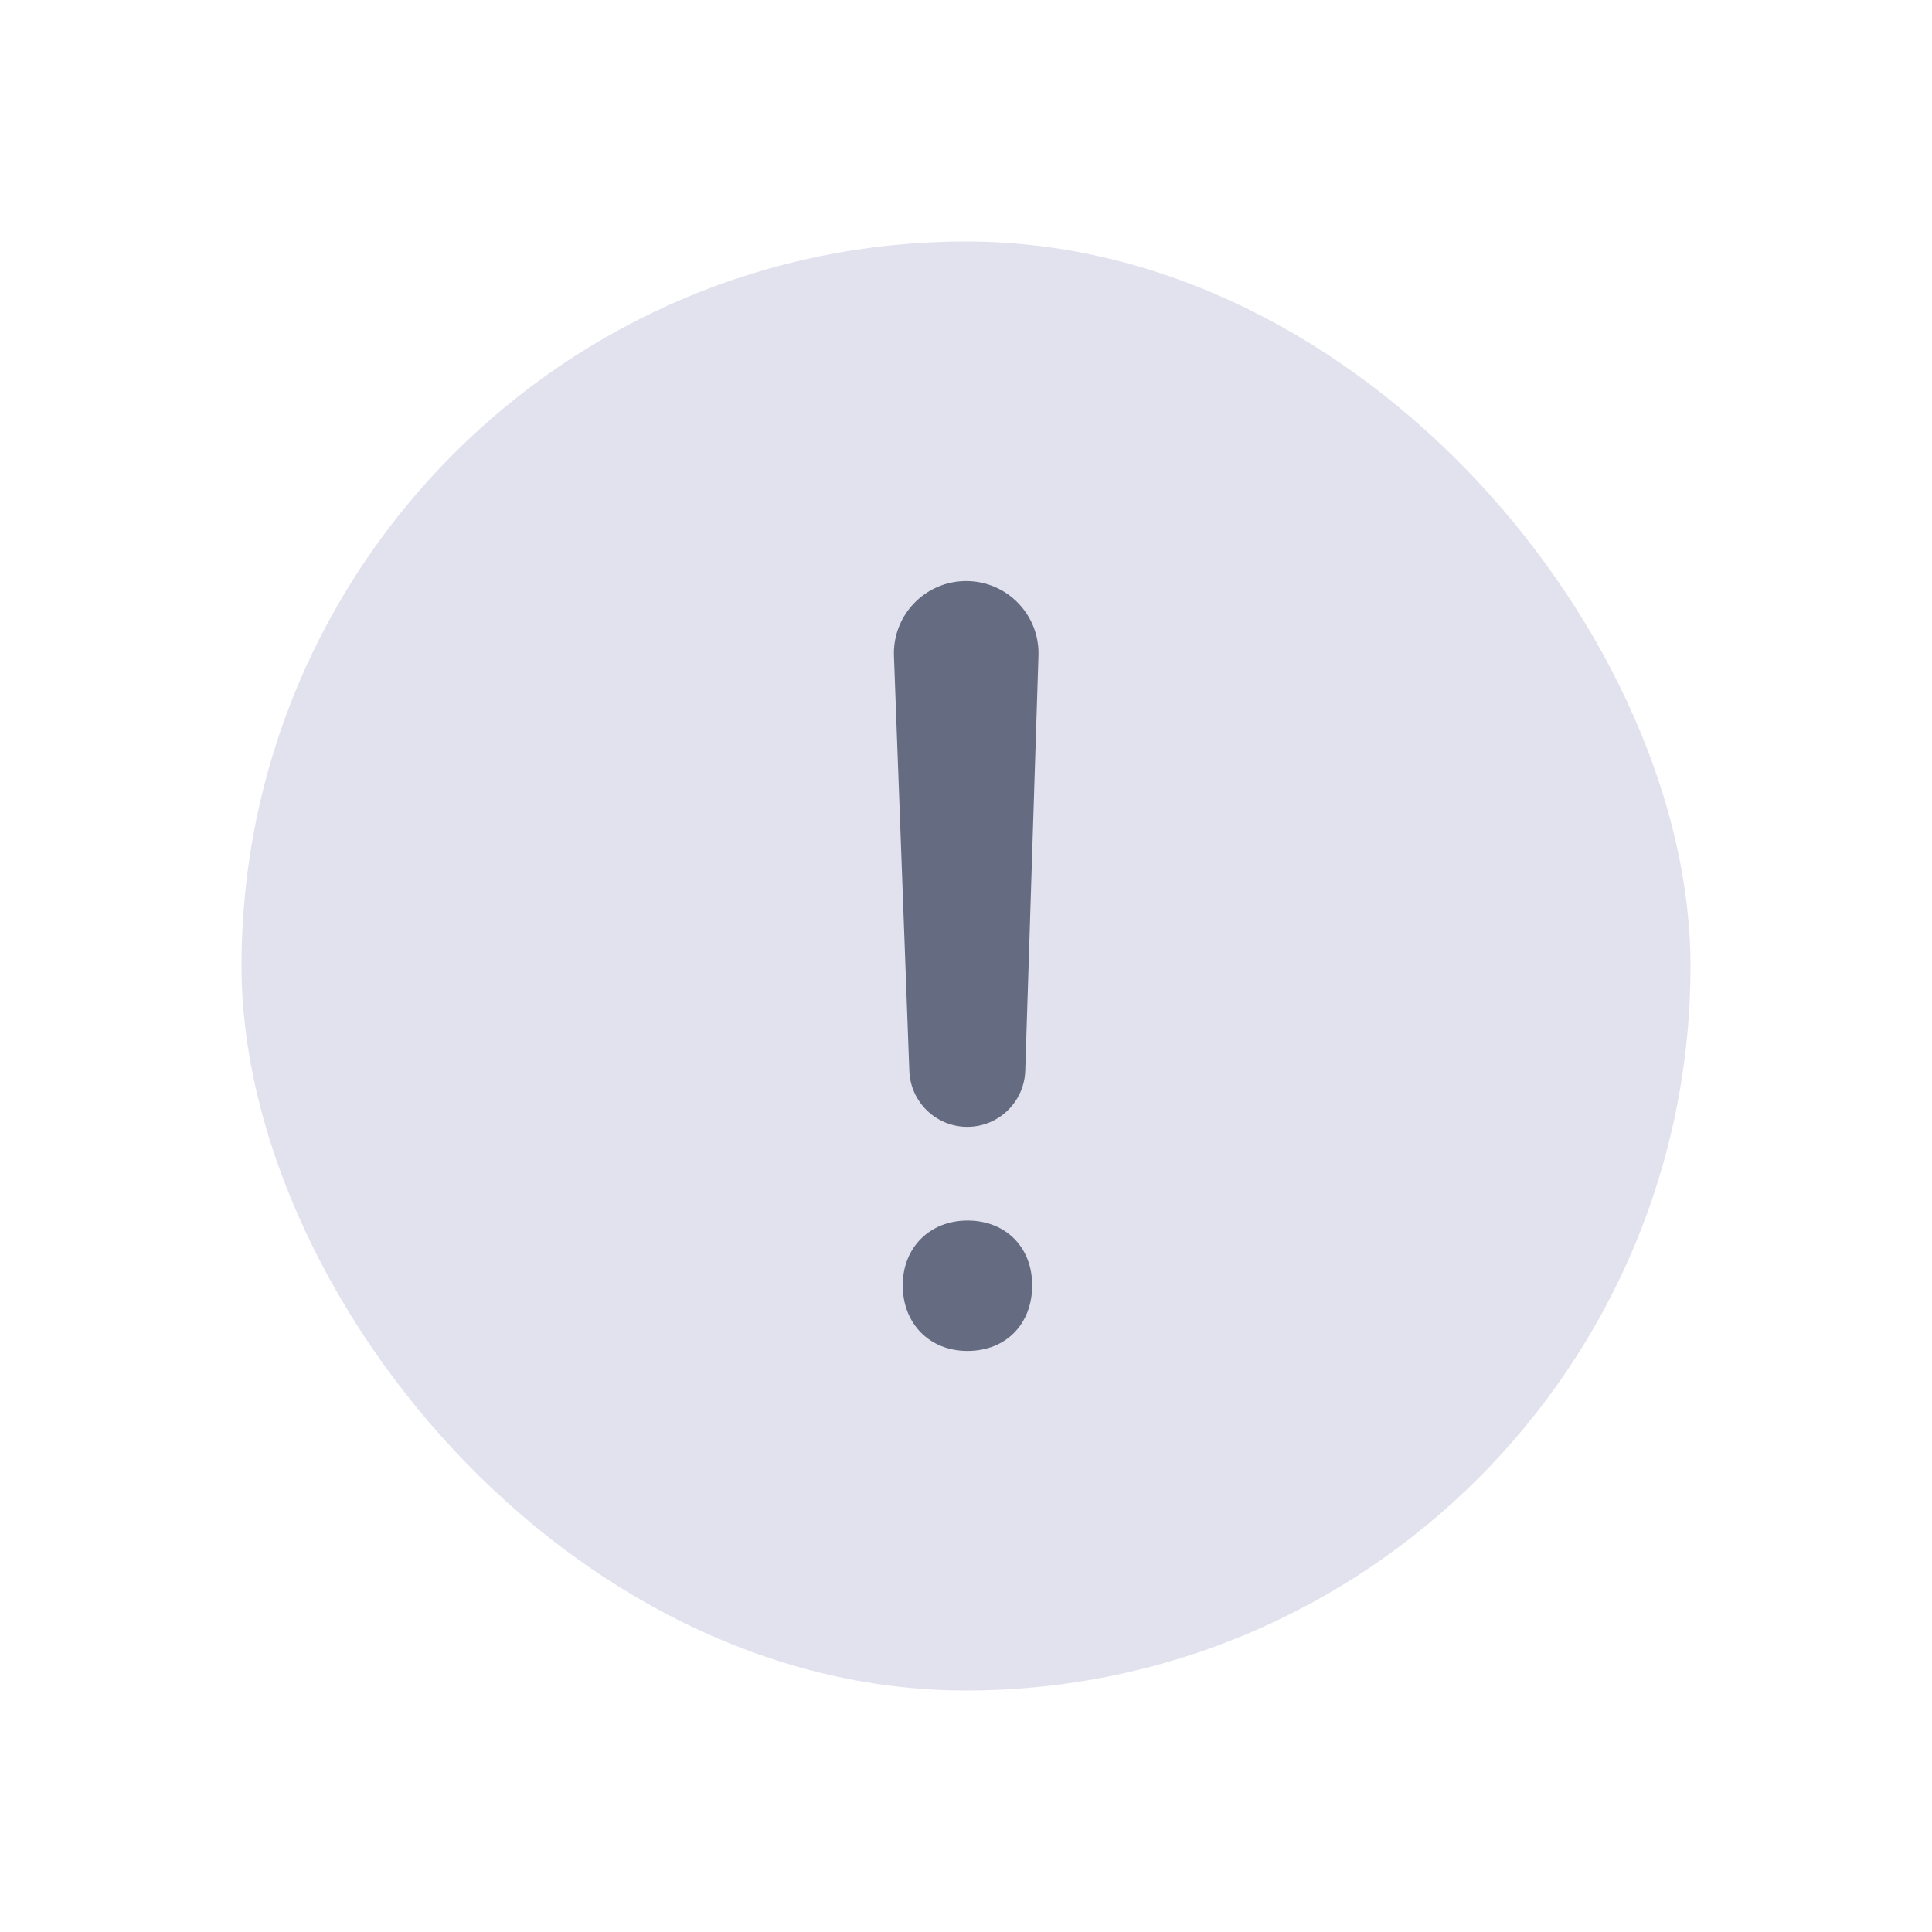 <svg width="24" height="24" viewBox="0 0 24 24" fill="none" xmlns="http://www.w3.org/2000/svg">
<rect x="3" y="3" width="18" height="18" rx="9" fill="#E2E2EE"/>
<path d="M12.9 8.145C12.917 7.638 12.51 7.218 12.002 7.218C11.493 7.218 11.086 7.641 11.105 8.15L11.296 13.304C11.311 13.691 11.629 13.998 12.016 13.998C12.405 13.998 12.724 13.689 12.736 13.3L12.9 8.145ZM11.214 15.966C11.214 16.446 11.55 16.782 12.018 16.782C12.498 16.782 12.822 16.446 12.822 15.966C12.822 15.498 12.498 15.162 12.018 15.162C11.55 15.162 11.214 15.498 11.214 15.966Z" fill="#656B80"/>
</svg>
